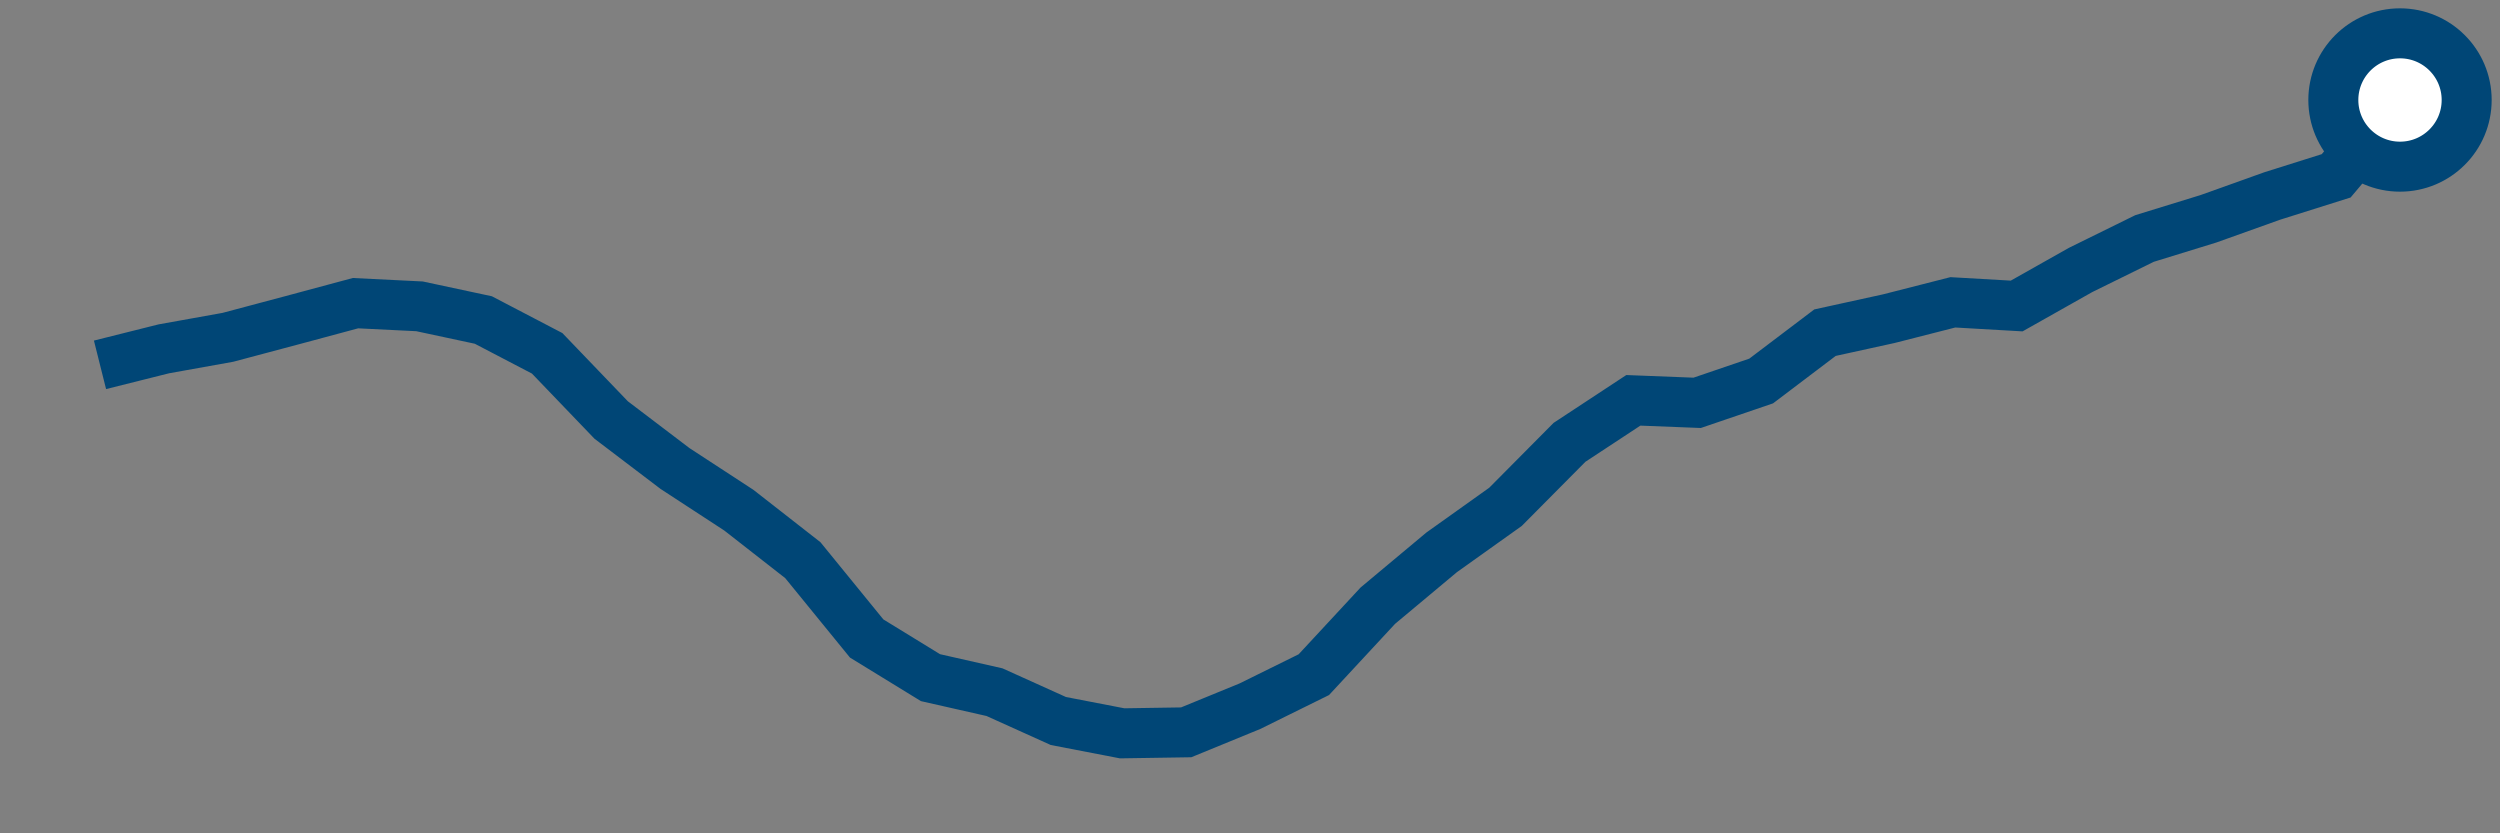 <svg height = "50"  width = "150"  version = "1.1"  xmlns = "http://www.w3.org/2000/svg">
<rect width="100%" height="100%" fill="#808080" stroke="none"/>
<polyline points="6,21.89 9.83,20.93 13.67,20.24 17.5,19.22 21.33,18.19 25.17,18.38 29,19.2 32.83,21.2 36.67,25.2 40.5,28.11 44.33,30.61 48.17,33.61 52,38.31 55.83,40.66 59.67,41.53 63.5,43.26 67.33,44 71.17,43.94 75,42.37 78.83,40.48 82.67,36.34 86.5,33.14 90.33,30.41 94.17,26.54 98,24.02 101.83,24.17 105.67,22.86 109.5,19.96 113.33,19.12 117.17,18.14 121,18.36 124.83,16.2 128.67,14.31 132.5,13.13 136.33,11.76 140.17,10.55 144,6" style="fill:none;stroke:#004676;stroke-width:3" />
<circle cx="144" cy="6" r="4" fill="white" stroke = "#004676" stroke-width="3"/>
</svg>
